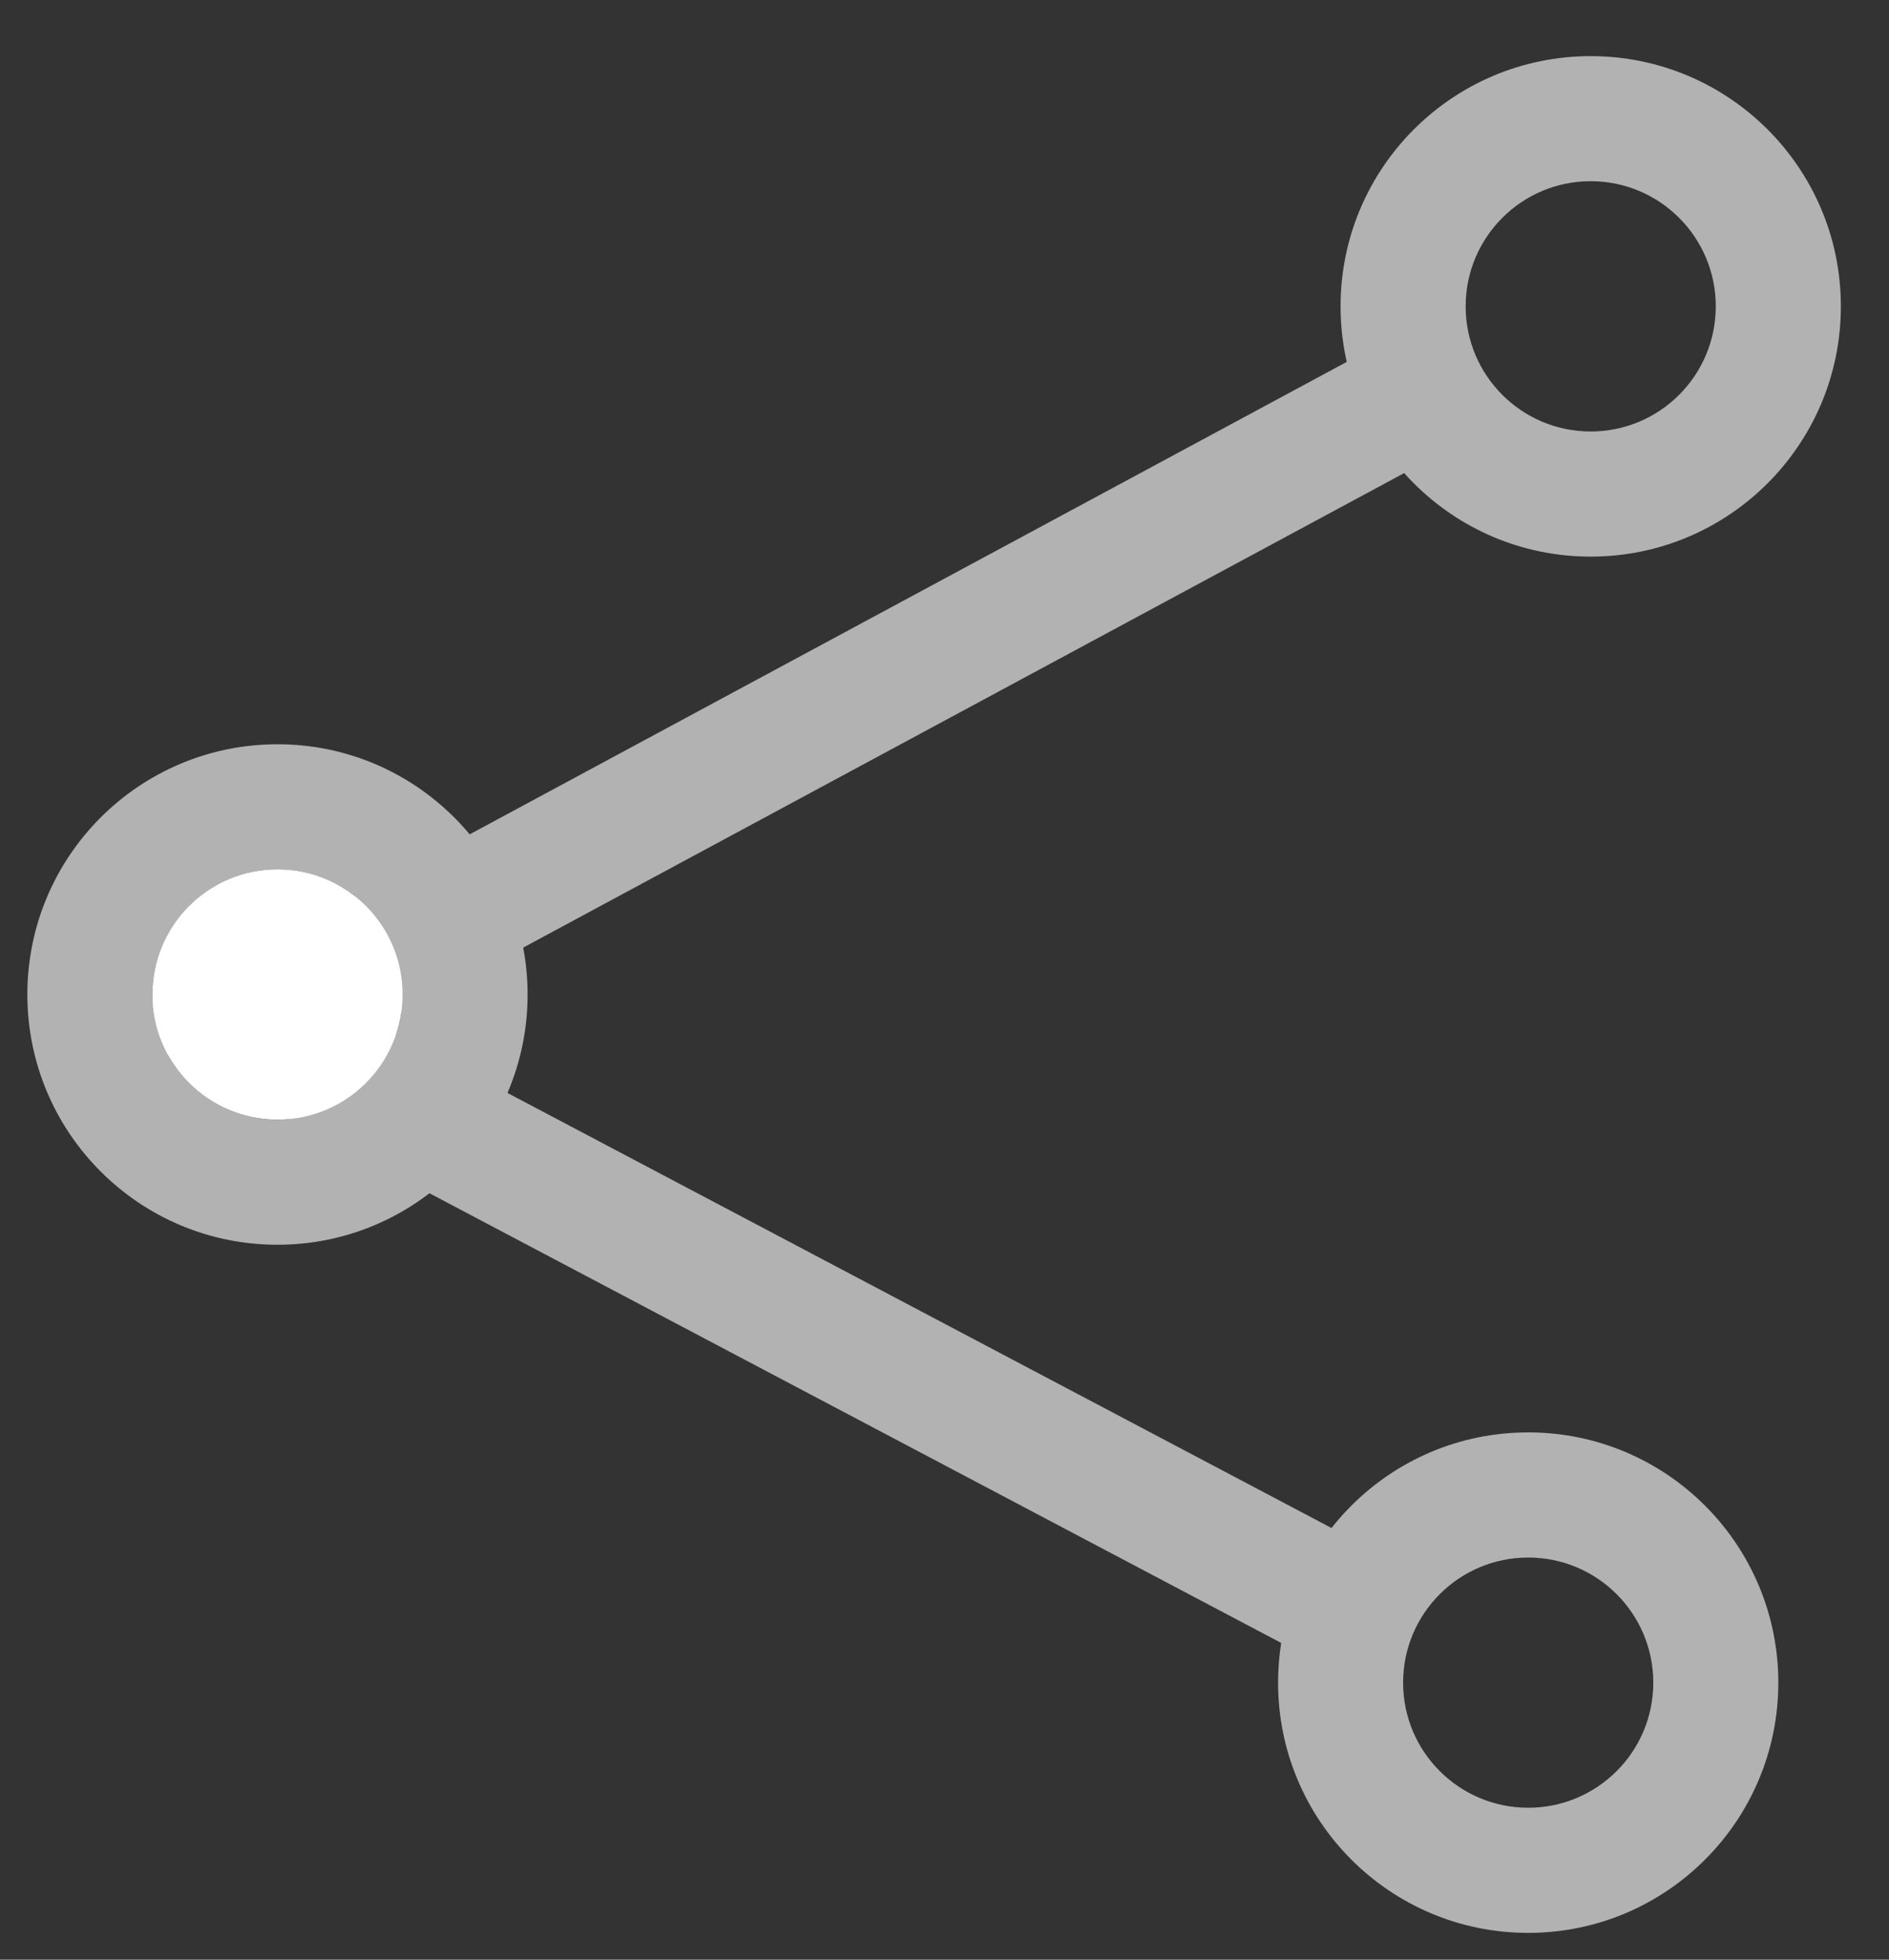 <svg width="27" height="28" viewBox="0 0 27 28" fill="none" xmlns="http://www.w3.org/2000/svg">
<rect x="0" y="0" width="27" height="28" fill="#333333" stroke="none"/>
<path fill-rule="evenodd" clip-rule="evenodd" d="M20.525 4.484L21.373 6.058L5.419 14.648L20.026 22.357L19.191 23.938L1.619 14.664L20.525 4.484Z" fill="#B2B2B2"/>
<path fill-rule="evenodd" clip-rule="evenodd" d="M22.736 6.165C23.724 6.165 24.524 5.364 24.524 4.377C24.524 3.39 23.724 2.589 22.736 2.589C21.749 2.589 20.949 3.39 20.949 4.377C20.949 5.364 21.749 6.165 22.736 6.165ZM22.736 7.953C24.711 7.953 26.312 6.352 26.312 4.377C26.312 2.403 24.711 0.802 22.736 0.802C20.762 0.802 19.161 2.403 19.161 4.377C19.161 6.352 20.762 7.953 22.736 7.953Z" fill="#B2B2B2"/>
<path fill-rule="evenodd" clip-rule="evenodd" d="M21.843 25.829C22.83 25.829 23.631 25.029 23.631 24.042C23.631 23.054 22.83 22.254 21.843 22.254C20.856 22.254 20.055 23.054 20.055 24.042C20.055 25.029 20.856 25.829 21.843 25.829ZM21.843 27.617C23.818 27.617 25.418 26.016 25.418 24.042C25.418 22.067 23.818 20.466 21.843 20.466C19.868 20.466 18.268 22.067 18.268 24.042C18.268 26.016 19.868 27.617 21.843 27.617Z" fill="#B2B2B2"/>
<path fill-rule="evenodd" clip-rule="evenodd" d="M3.966 15.997C4.953 15.997 5.754 15.197 5.754 14.209C5.754 13.222 4.953 12.422 3.966 12.422C2.979 12.422 2.178 13.222 2.178 14.209C2.178 15.197 2.979 15.997 3.966 15.997ZM3.966 17.785C5.941 17.785 7.541 16.184 7.541 14.209C7.541 12.235 5.941 10.634 3.966 10.634C1.991 10.634 0.391 12.235 0.391 14.209C0.391 16.184 1.991 17.785 3.966 17.785Z" fill="#B2B2B2"/>
<circle cx="3.966" cy="14.209" r="1.788" fill="white"/>
</svg>
